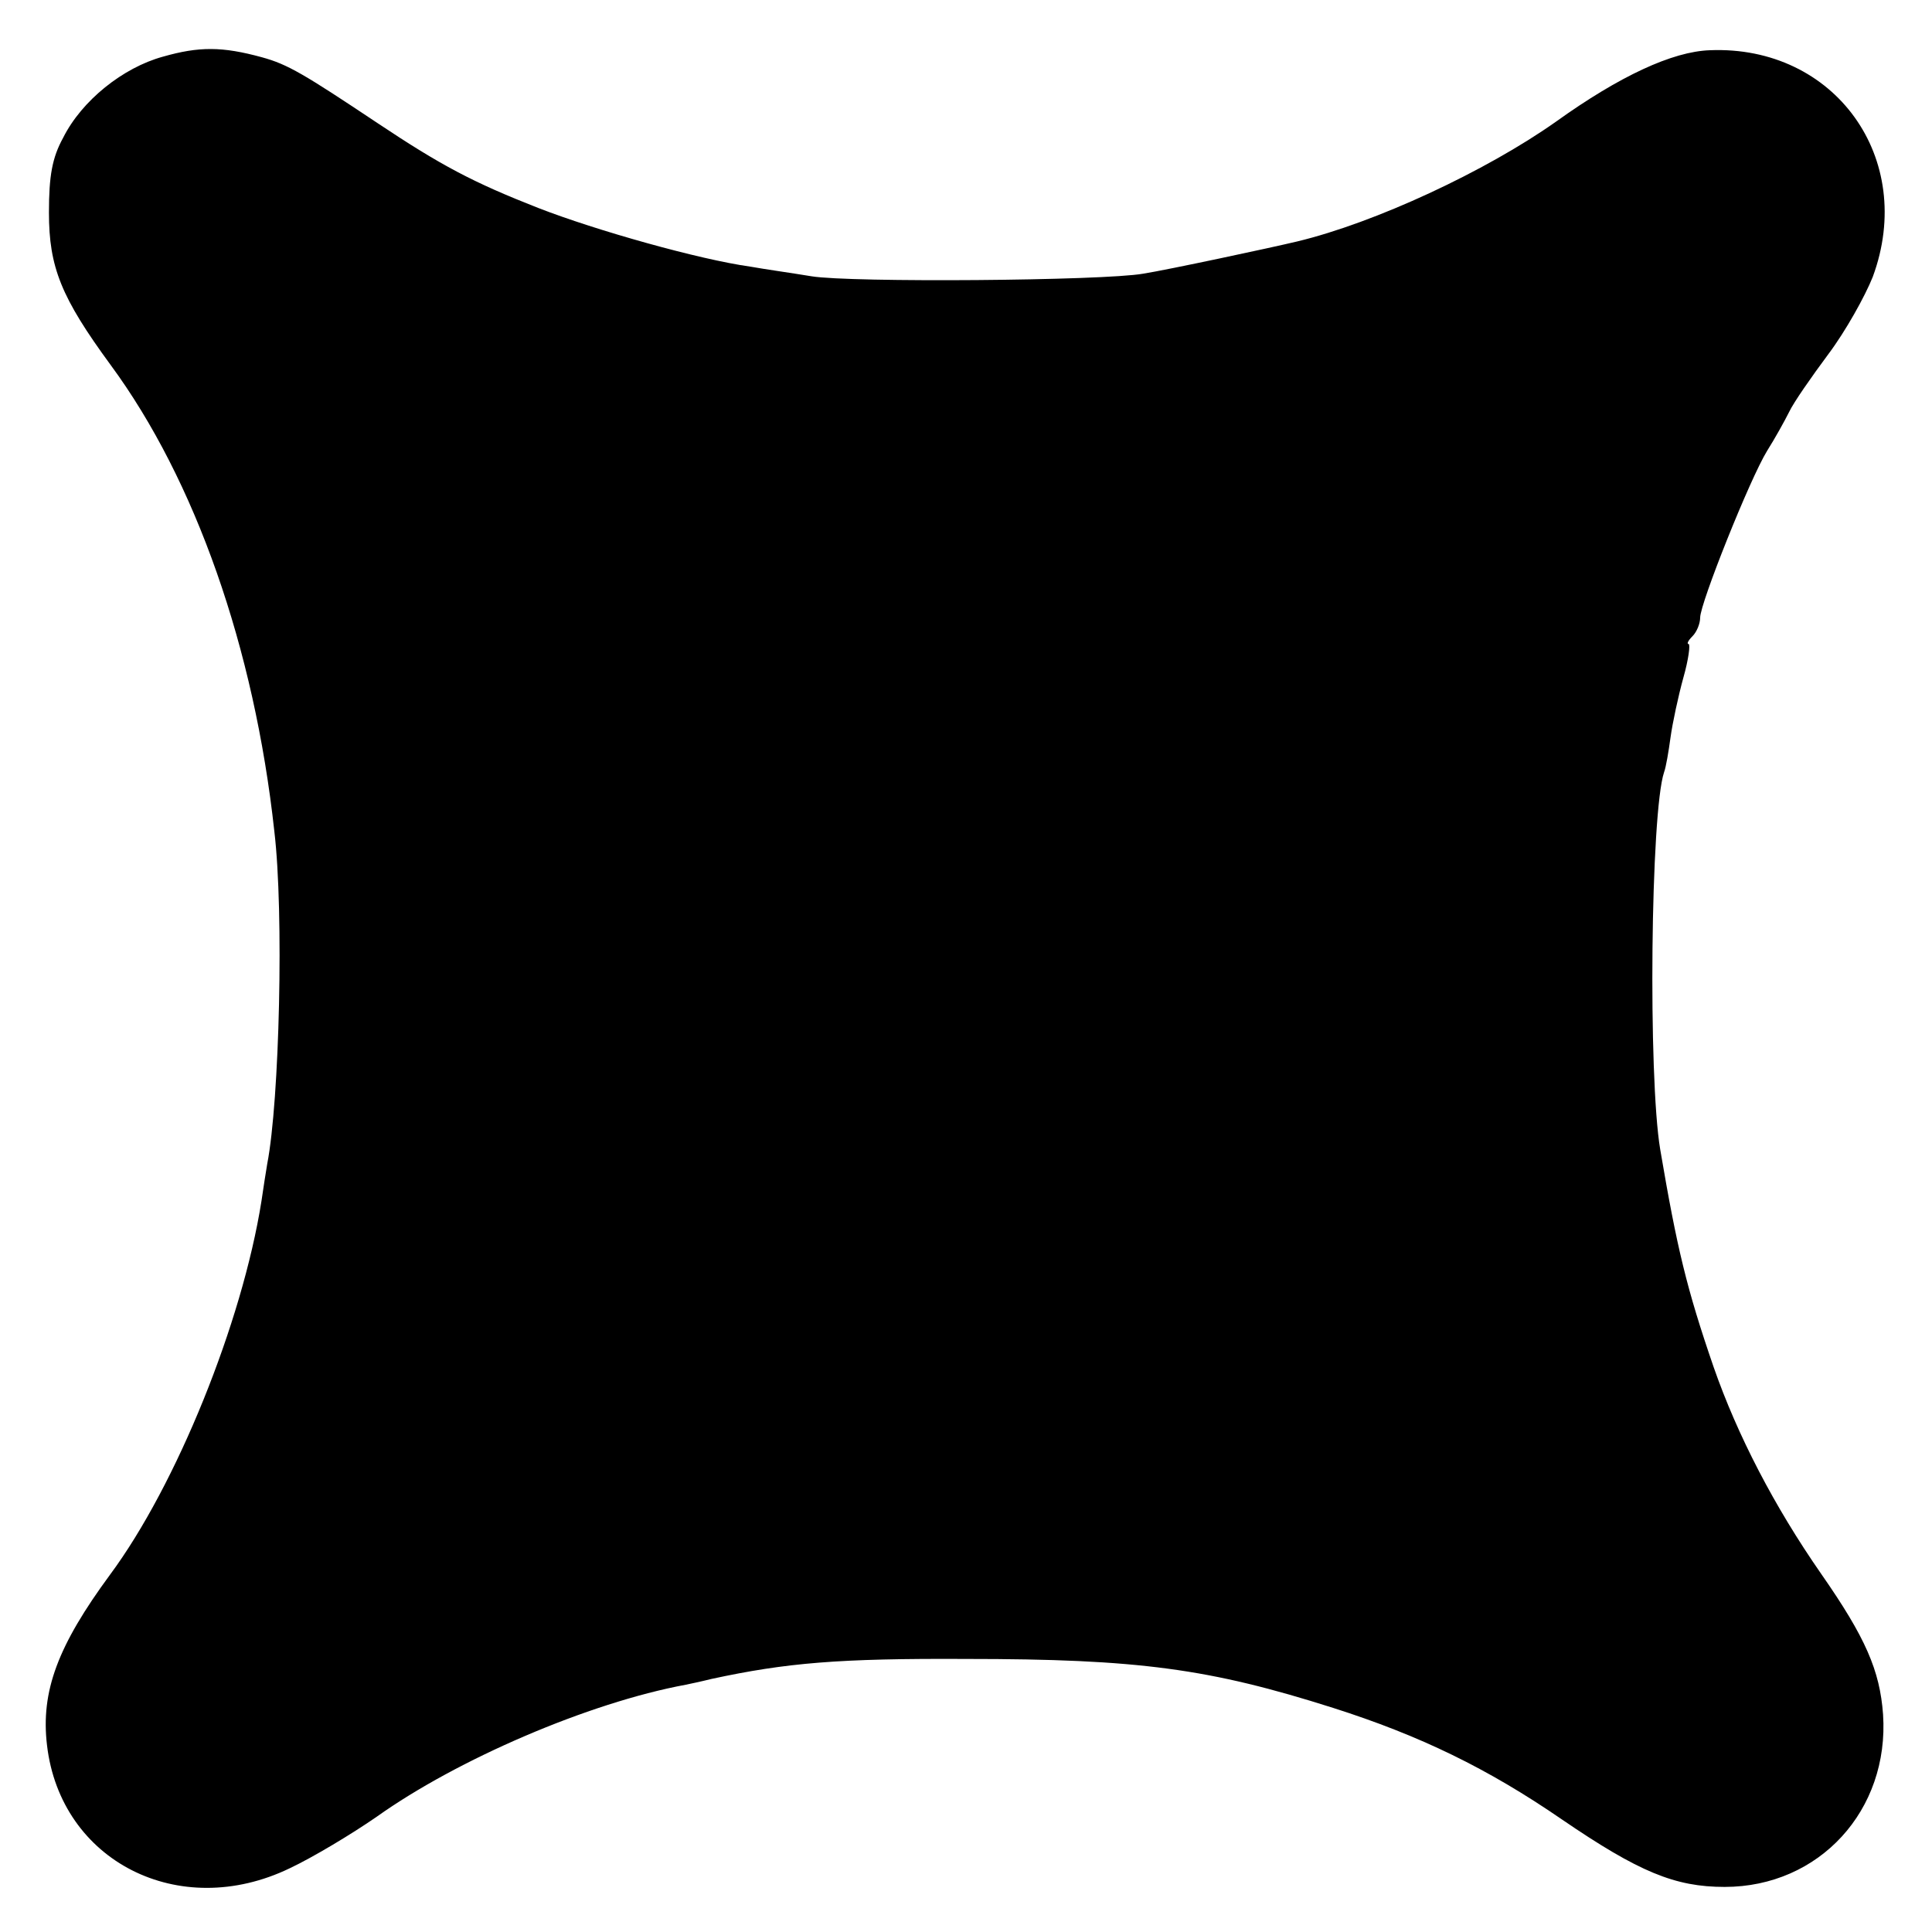 <?xml version="1.0" standalone="no"?>
<!DOCTYPE svg PUBLIC "-//W3C//DTD SVG 20010904//EN"
 "http://www.w3.org/TR/2001/REC-SVG-20010904/DTD/svg10.dtd">
<svg version="1.0" xmlns="http://www.w3.org/2000/svg"
 width="300pt" height="300pt" viewBox="0 0 300 300"
 preserveAspectRatio="xMidYMid meet">
<g transform="translate(0,300) scale(0.1,-0.1)"
fill="#000000" stroke="none">
<path d="M253 2912 c-62 -17 -126 -68 -155 -126 -17 -31 -22 -59 -22 -116 0
-85 19 -132 96 -237 131 -178 223 -439 254 -724 15 -126 8 -418 -11 -516 -2
-11 -6 -38 -9 -58 -30 -189 -132 -441 -235 -580 -81 -110 -108 -181 -98 -265
21 -180 205 -274 377 -191 36 17 96 53 135 80 125 89 329 177 480 205 5 1 24
5 40 9 116 25 197 32 395 31 268 0 378 -15 570 -76 135 -43 240 -94 355 -173
120 -82 176 -105 253 -105 147 0 256 119 246 268 -5 68 -27 119 -96 218 -73
105 -130 215 -167 321 -42 122 -57 185 -83 338 -19 113 -15 524 6 586 3 8 7
32 10 54 3 22 12 64 20 93 8 28 11 52 8 52 -3 0 -1 5 6 12 7 7 12 20 12 29 0
22 77 215 104 259 12 19 27 46 34 60 7 15 35 55 61 90 27 36 57 90 69 120 68
184 -59 360 -253 352 -58 -2 -140 -40 -239 -111 -109 -77 -281 -157 -402 -186
-42 -10 -201 -44 -239 -50 -63 -11 -454 -14 -515 -4 -30 5 -73 11 -95 15 -79
11 -239 56 -329 91 -102 40 -151 66 -250 132 -114 76 -139 91 -179 102 -62 17
-98 17 -154 1z"/>
</g>
</svg>
